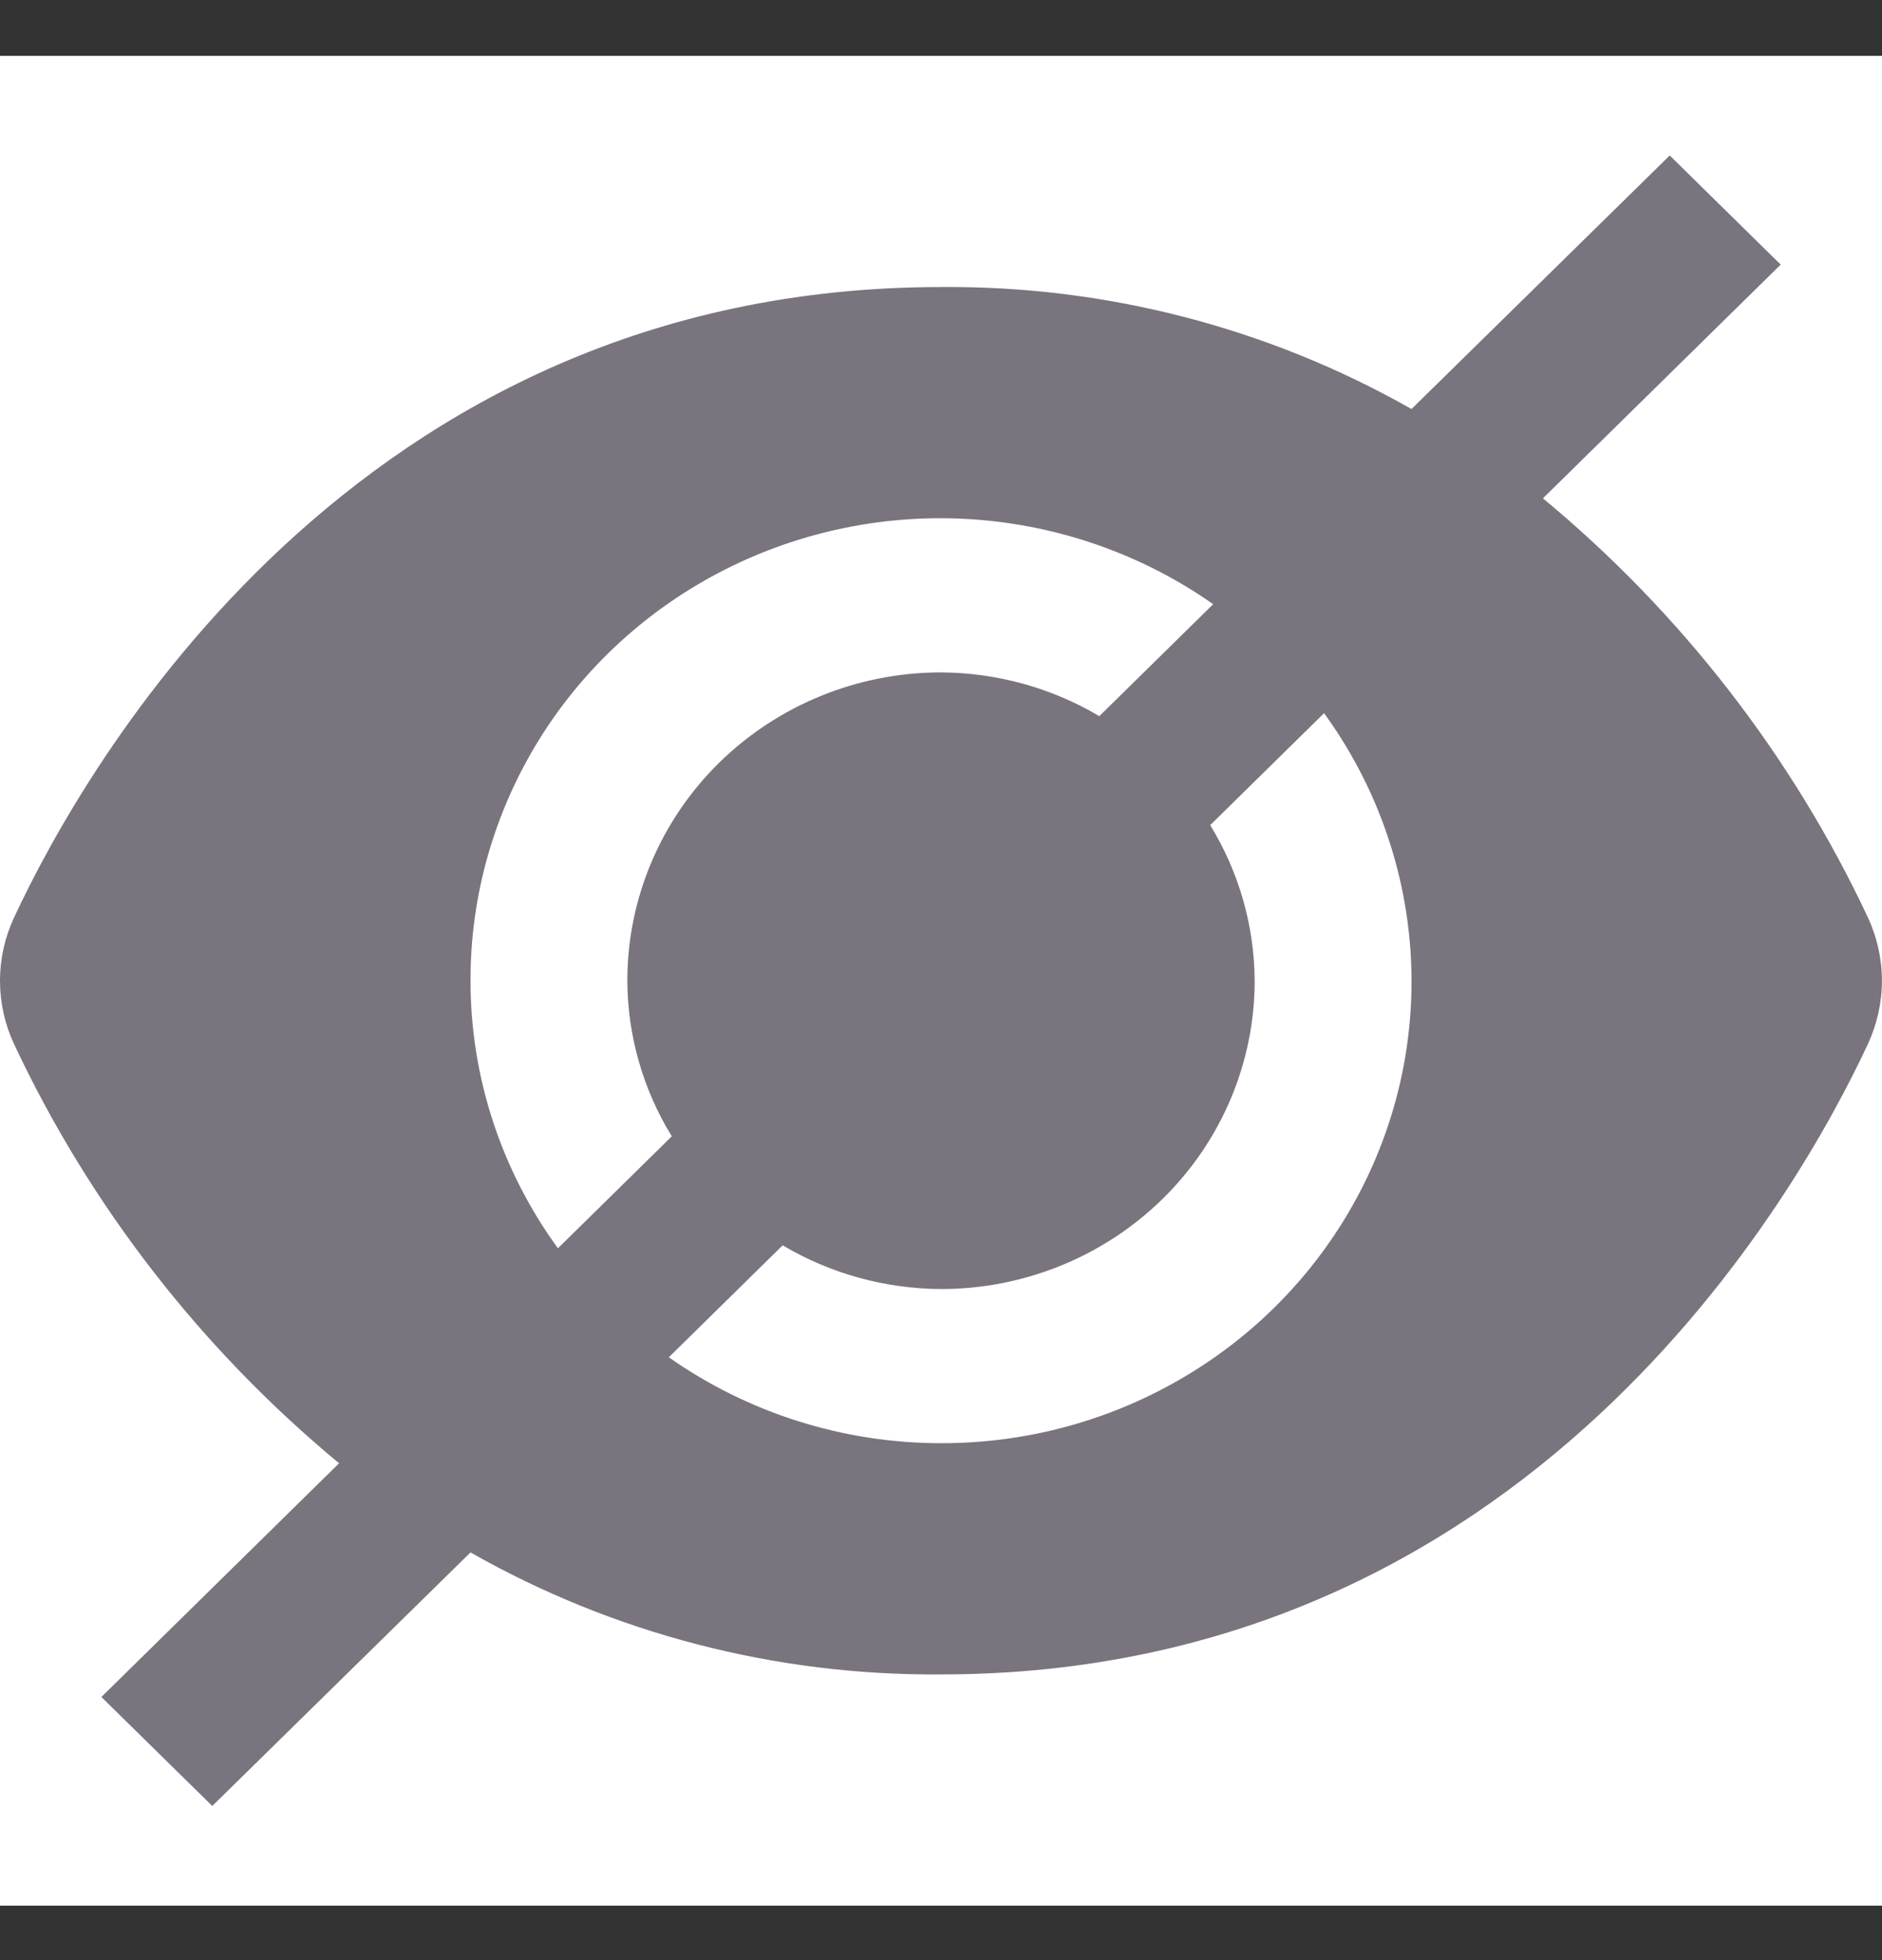 <svg width="24" height="25" viewBox="0 0 24 25" fill="none" xmlns="http://www.w3.org/2000/svg">
<rect x="0" y="0" width="24" height="25" fill="#333333" stroke="none"/>
<g clip-path="url(#clip0_2_131)">
<rect width="24" height="23.593" transform="translate(0 0.712)" fill="white"/>
<path d="M23.821 11.703C22.855 9.644 21.44 7.818 19.676 6.356L22.708 3.375L21.293 1.983L18 5.217C16.177 4.181 14.105 3.643 12 3.661C4.5 3.661 1.057 9.816 0.179 11.703C0.061 11.956 -6.10352e-05 12.231 -6.10352e-05 12.509C-6.10352e-05 12.788 0.061 13.063 0.179 13.316C1.145 15.375 2.56 17.201 4.324 18.663L1.293 21.644L2.707 23.034L6 19.8C7.822 20.836 9.894 21.373 12 21.356C19.5 21.356 22.943 15.201 23.821 13.314C23.938 13.061 23.999 12.786 23.999 12.508C23.999 12.231 23.938 11.956 23.821 11.703ZM6 12.508C5.998 11.426 6.3 10.364 6.872 9.438C7.444 8.513 8.265 7.761 9.244 7.265C10.223 6.769 11.322 6.547 12.421 6.625C13.519 6.703 14.575 7.077 15.471 7.706L14.019 9.134C13.409 8.772 12.712 8.58 12 8.576C10.939 8.576 9.922 8.991 9.171 9.728C8.421 10.465 8 11.466 8 12.508C8.003 13.208 8.199 13.894 8.567 14.493L7.115 15.921C6.39 14.926 6 13.732 6 12.508ZM12 18.407C10.755 18.407 9.541 18.023 8.529 17.311L9.981 15.883C10.59 16.245 11.288 16.437 12 16.441C13.061 16.441 14.078 16.026 14.828 15.289C15.578 14.552 16 13.551 16 12.508C15.996 11.809 15.8 11.123 15.433 10.524L16.885 9.096C17.525 9.977 17.905 11.015 17.985 12.095C18.064 13.175 17.839 14.255 17.334 15.218C16.829 16.18 16.064 16.987 15.123 17.549C14.182 18.112 13.101 18.409 12 18.407Z" fill="#79747E"/>
</g>
<defs>
<clipPath id="clip0_2_131">
<rect width="24" height="23.593" fill="white" transform="translate(0 0.712)"/>
</clipPath>
</defs>
</svg>
